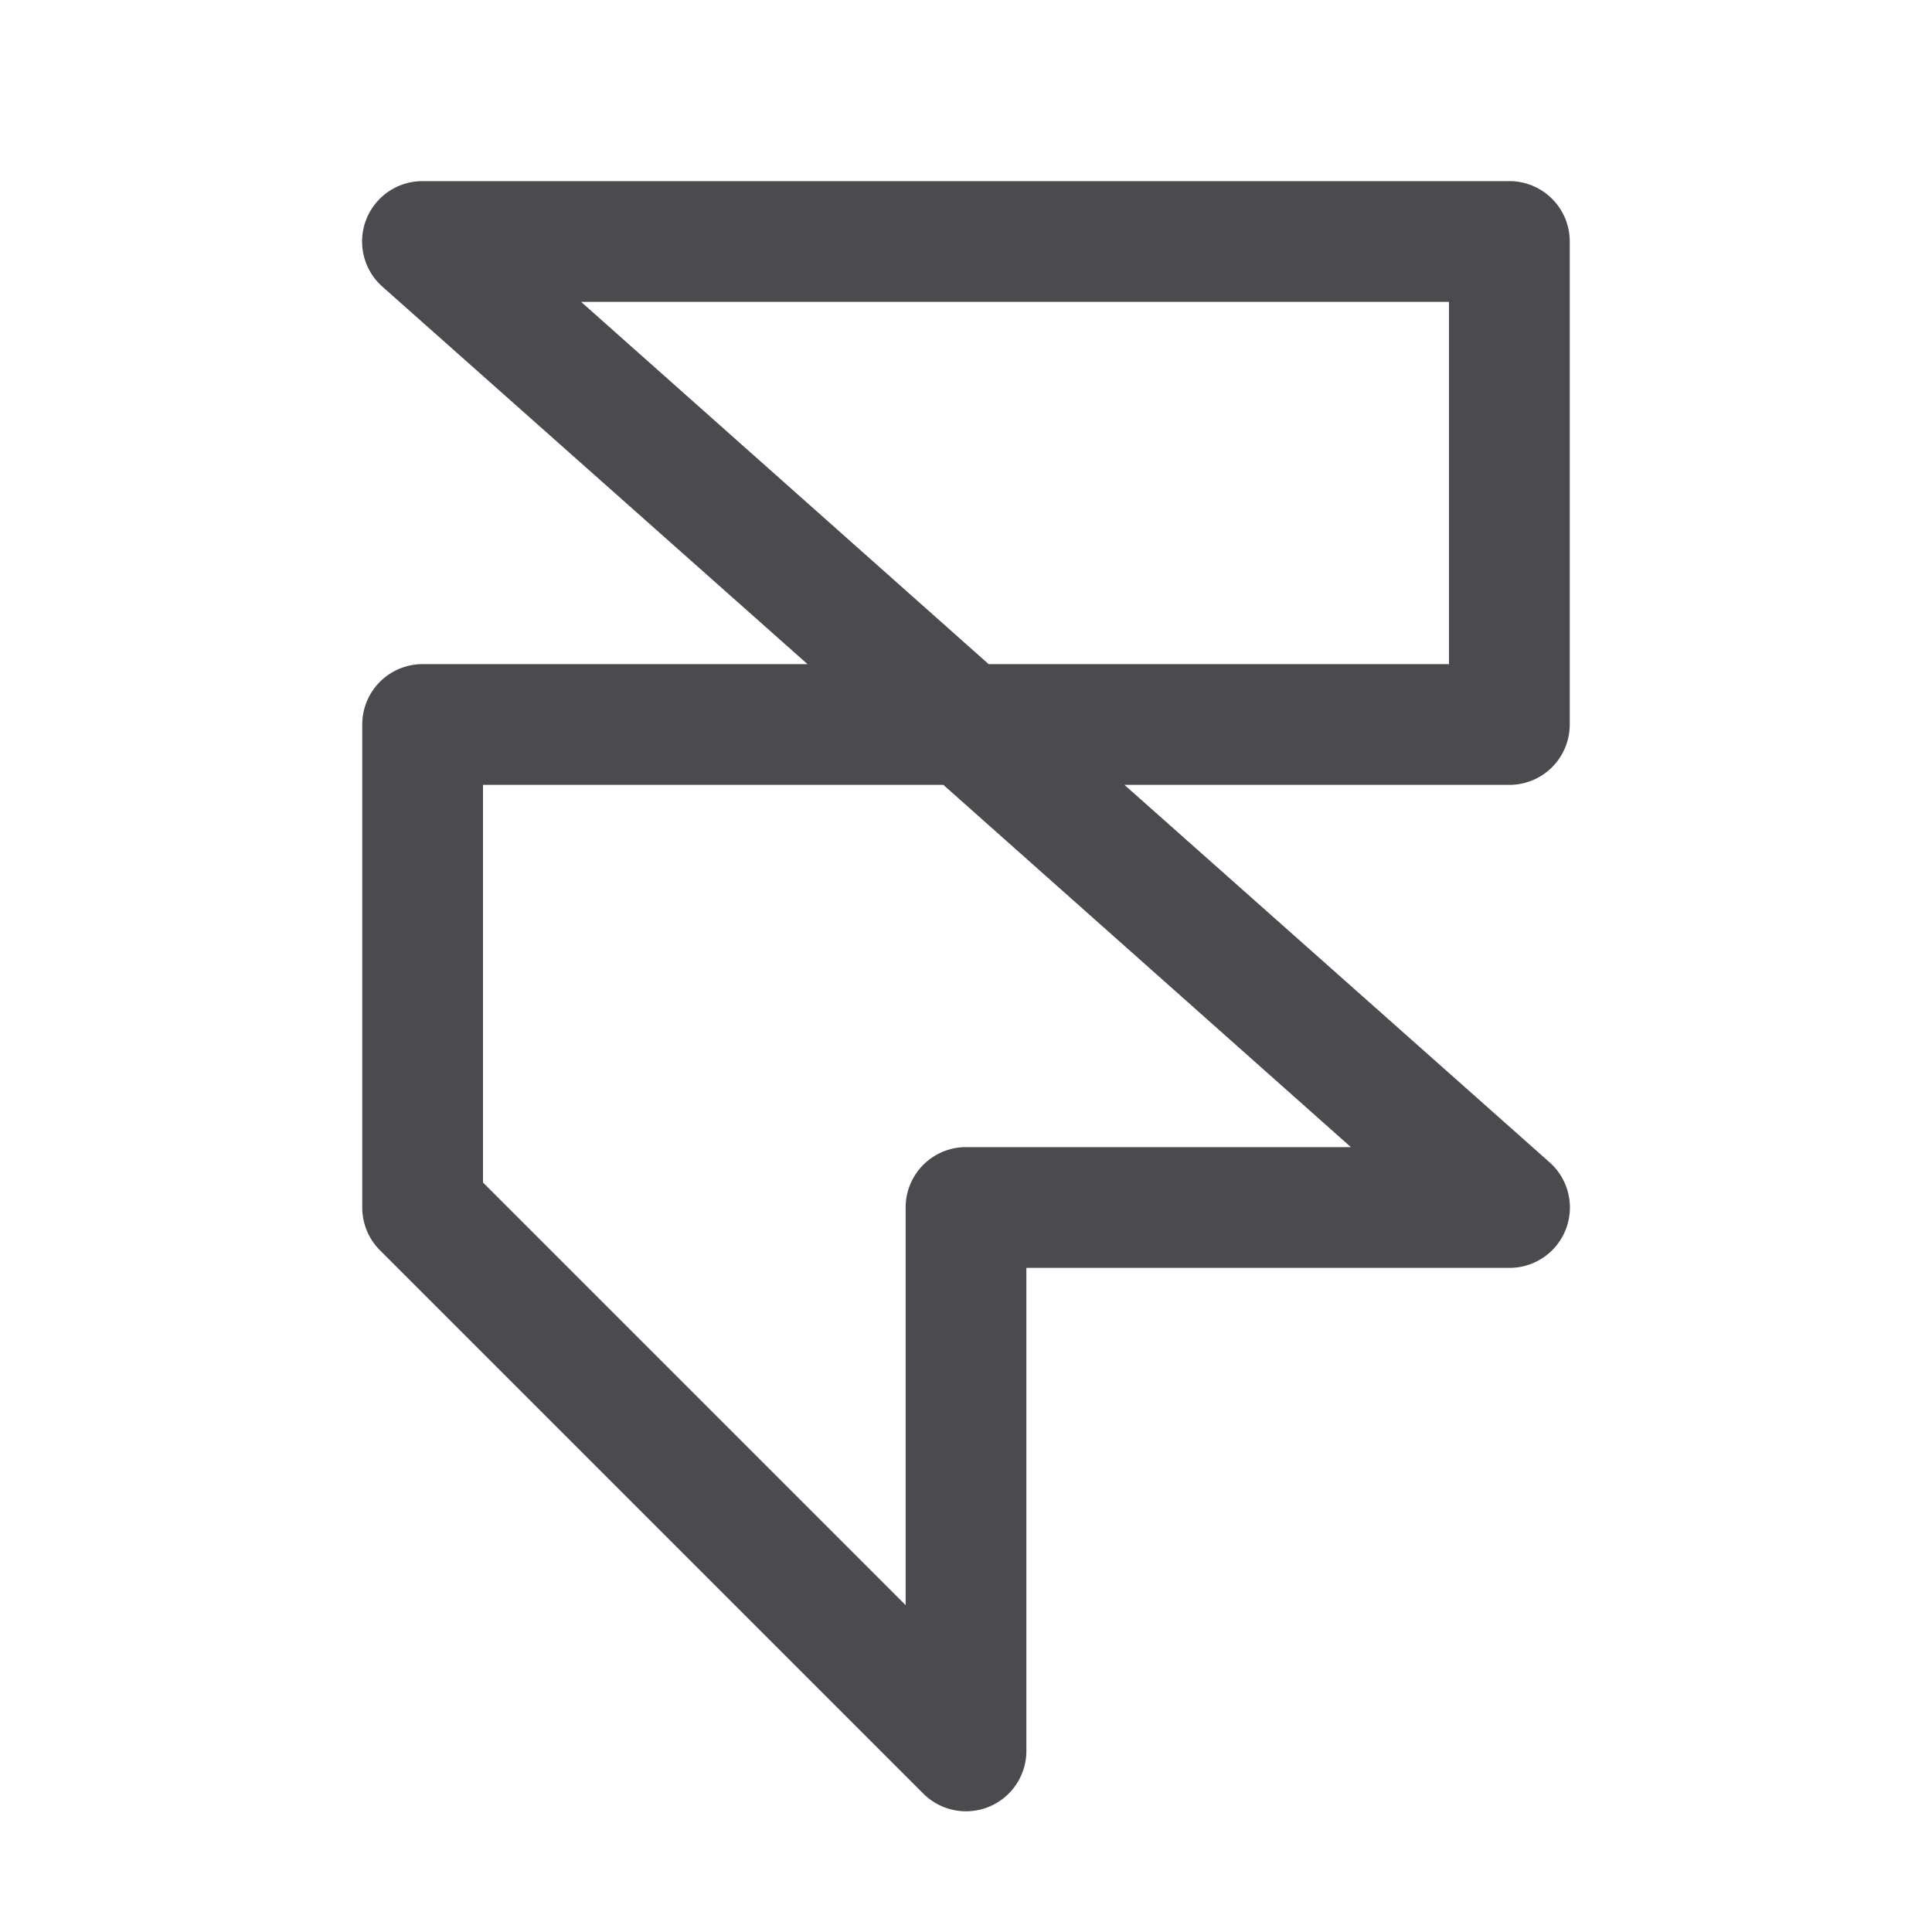 <svg xmlns="http://www.w3.org/2000/svg" width="32" height="32" fill="none" viewBox="0 0 32 32">
  <path fill="#4A4A4F" d="M26 12V4a1 1 0 0 0-1-1H7a1 1 0 0 0-.664 1.75L13.375 11H7a1 1 0 0 0-1 1v8a1 1 0 0 0 .292.707l9 9A1 1 0 0 0 17 29v-8h8a1 1 0 0 0 .664-1.75L18.624 13H25a1 1 0 0 0 1-1Zm-3.625 7H16a1 1 0 0 0-1 1v6.586l-7-7V13h7.625l6.75 6ZM24 11h-7.625l-6.75-6H24v6Z"/>
</svg>
